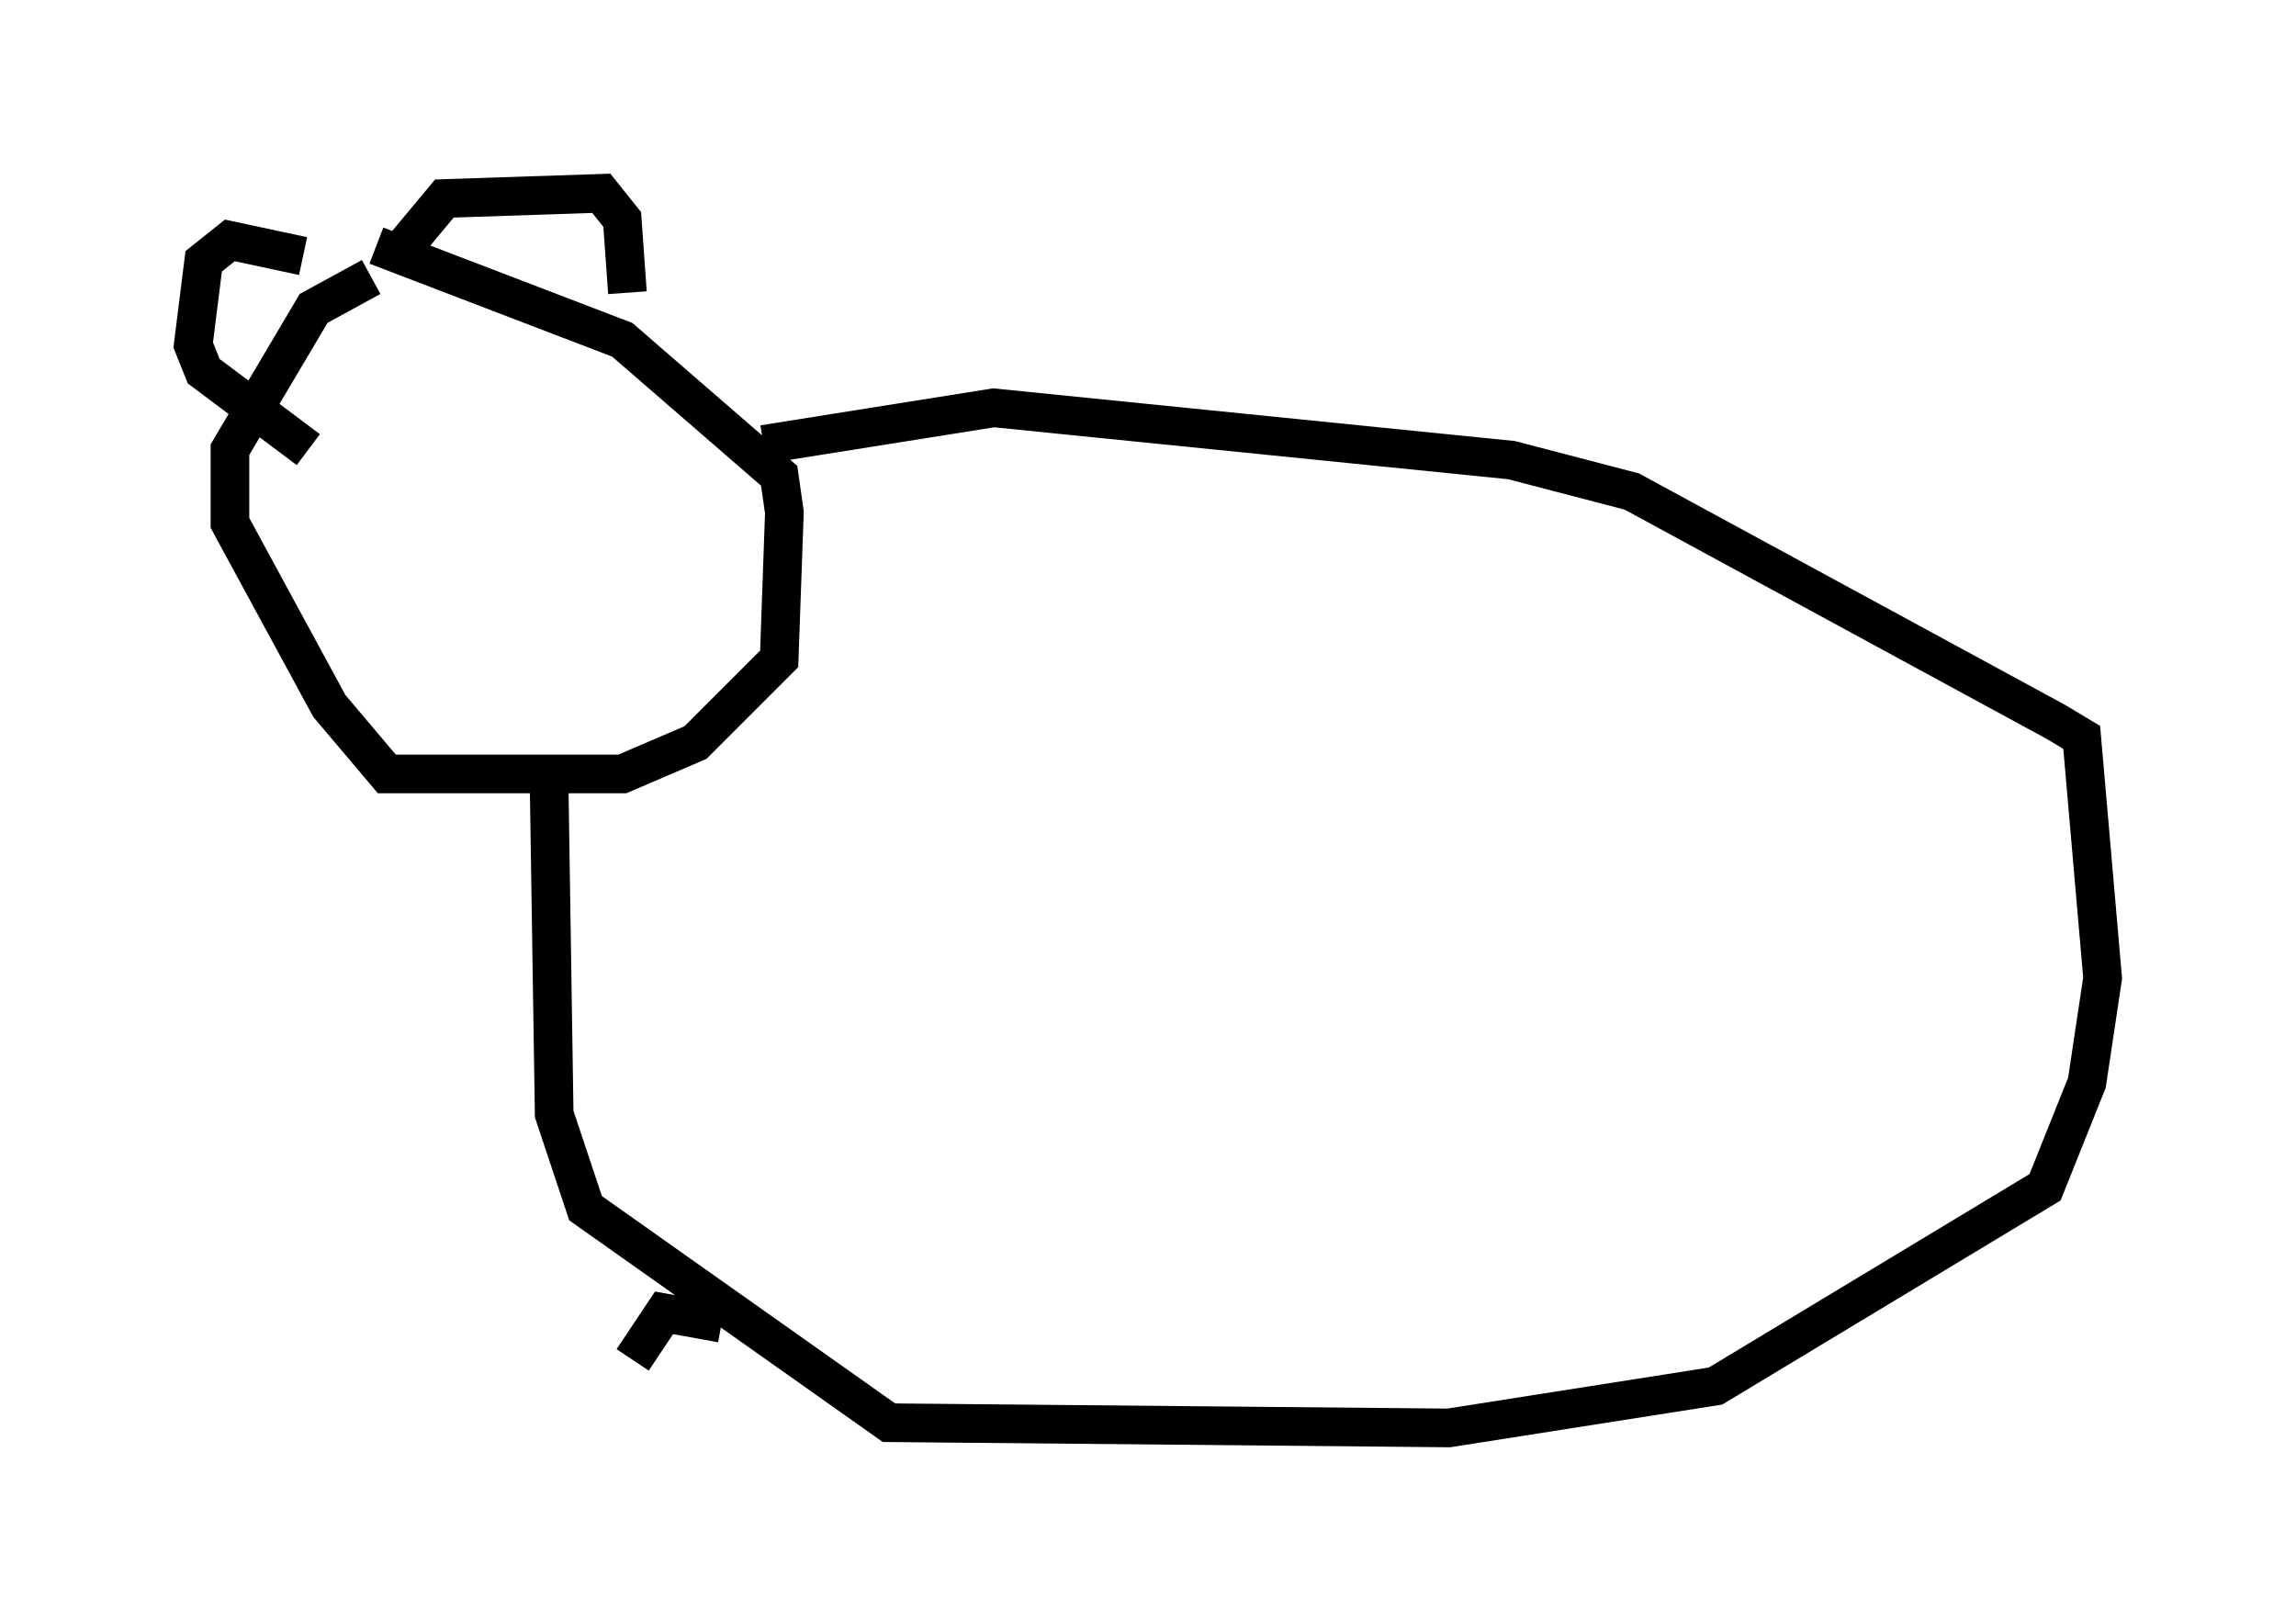 <?xml version="1.0" encoding="utf-8" ?>
<svg baseProfile="full" height="41.935" version="1.1" width="59.391" xmlns="http://www.w3.org/2000/svg" xmlns:ev="http://www.w3.org/2001/xml-events" xmlns:xlink="http://www.w3.org/1999/xlink"><defs /><rect fill="white" height="41.935" width="59.391" x="0" y="0" /><path d="M11.089, 7.165 m-1.488, 0.0 l-1.488, 0.812 -2.165, 3.654 l0.0, 1.894 2.571, 4.736 l1.488, 1.759 6.089, 0.0 l1.894, -0.812 2.165, -2.165 l0.135, -3.789 -0.135, -0.947 l-4.059, -3.518 -6.36, -2.436 m0.406, 0.406 l1.353, -1.624 4.059, -0.135 l0.541, 0.677 0.135, 1.894 m-8.39, -0.947 l-1.894, -0.406 -0.677, 0.541 l-0.271, 2.165 0.271, 0.677 l2.706, 2.03 m11.773, -0.135 l5.954, -0.947 13.396, 1.353 l3.112, 0.812 10.961, 5.954 l0.677, 0.406 0.541, 6.225 l-0.406, 2.706 -1.083, 2.706 l-8.525, 5.142 -6.901, 1.083 l-14.479, -0.135 -7.848, -5.548 l-0.812, -2.436 -0.135, -8.796 m4.465, 14.208 l-1.488, -0.271 -0.812, 1.218 " fill="none" stroke="black" stroke-width="1" /></svg>